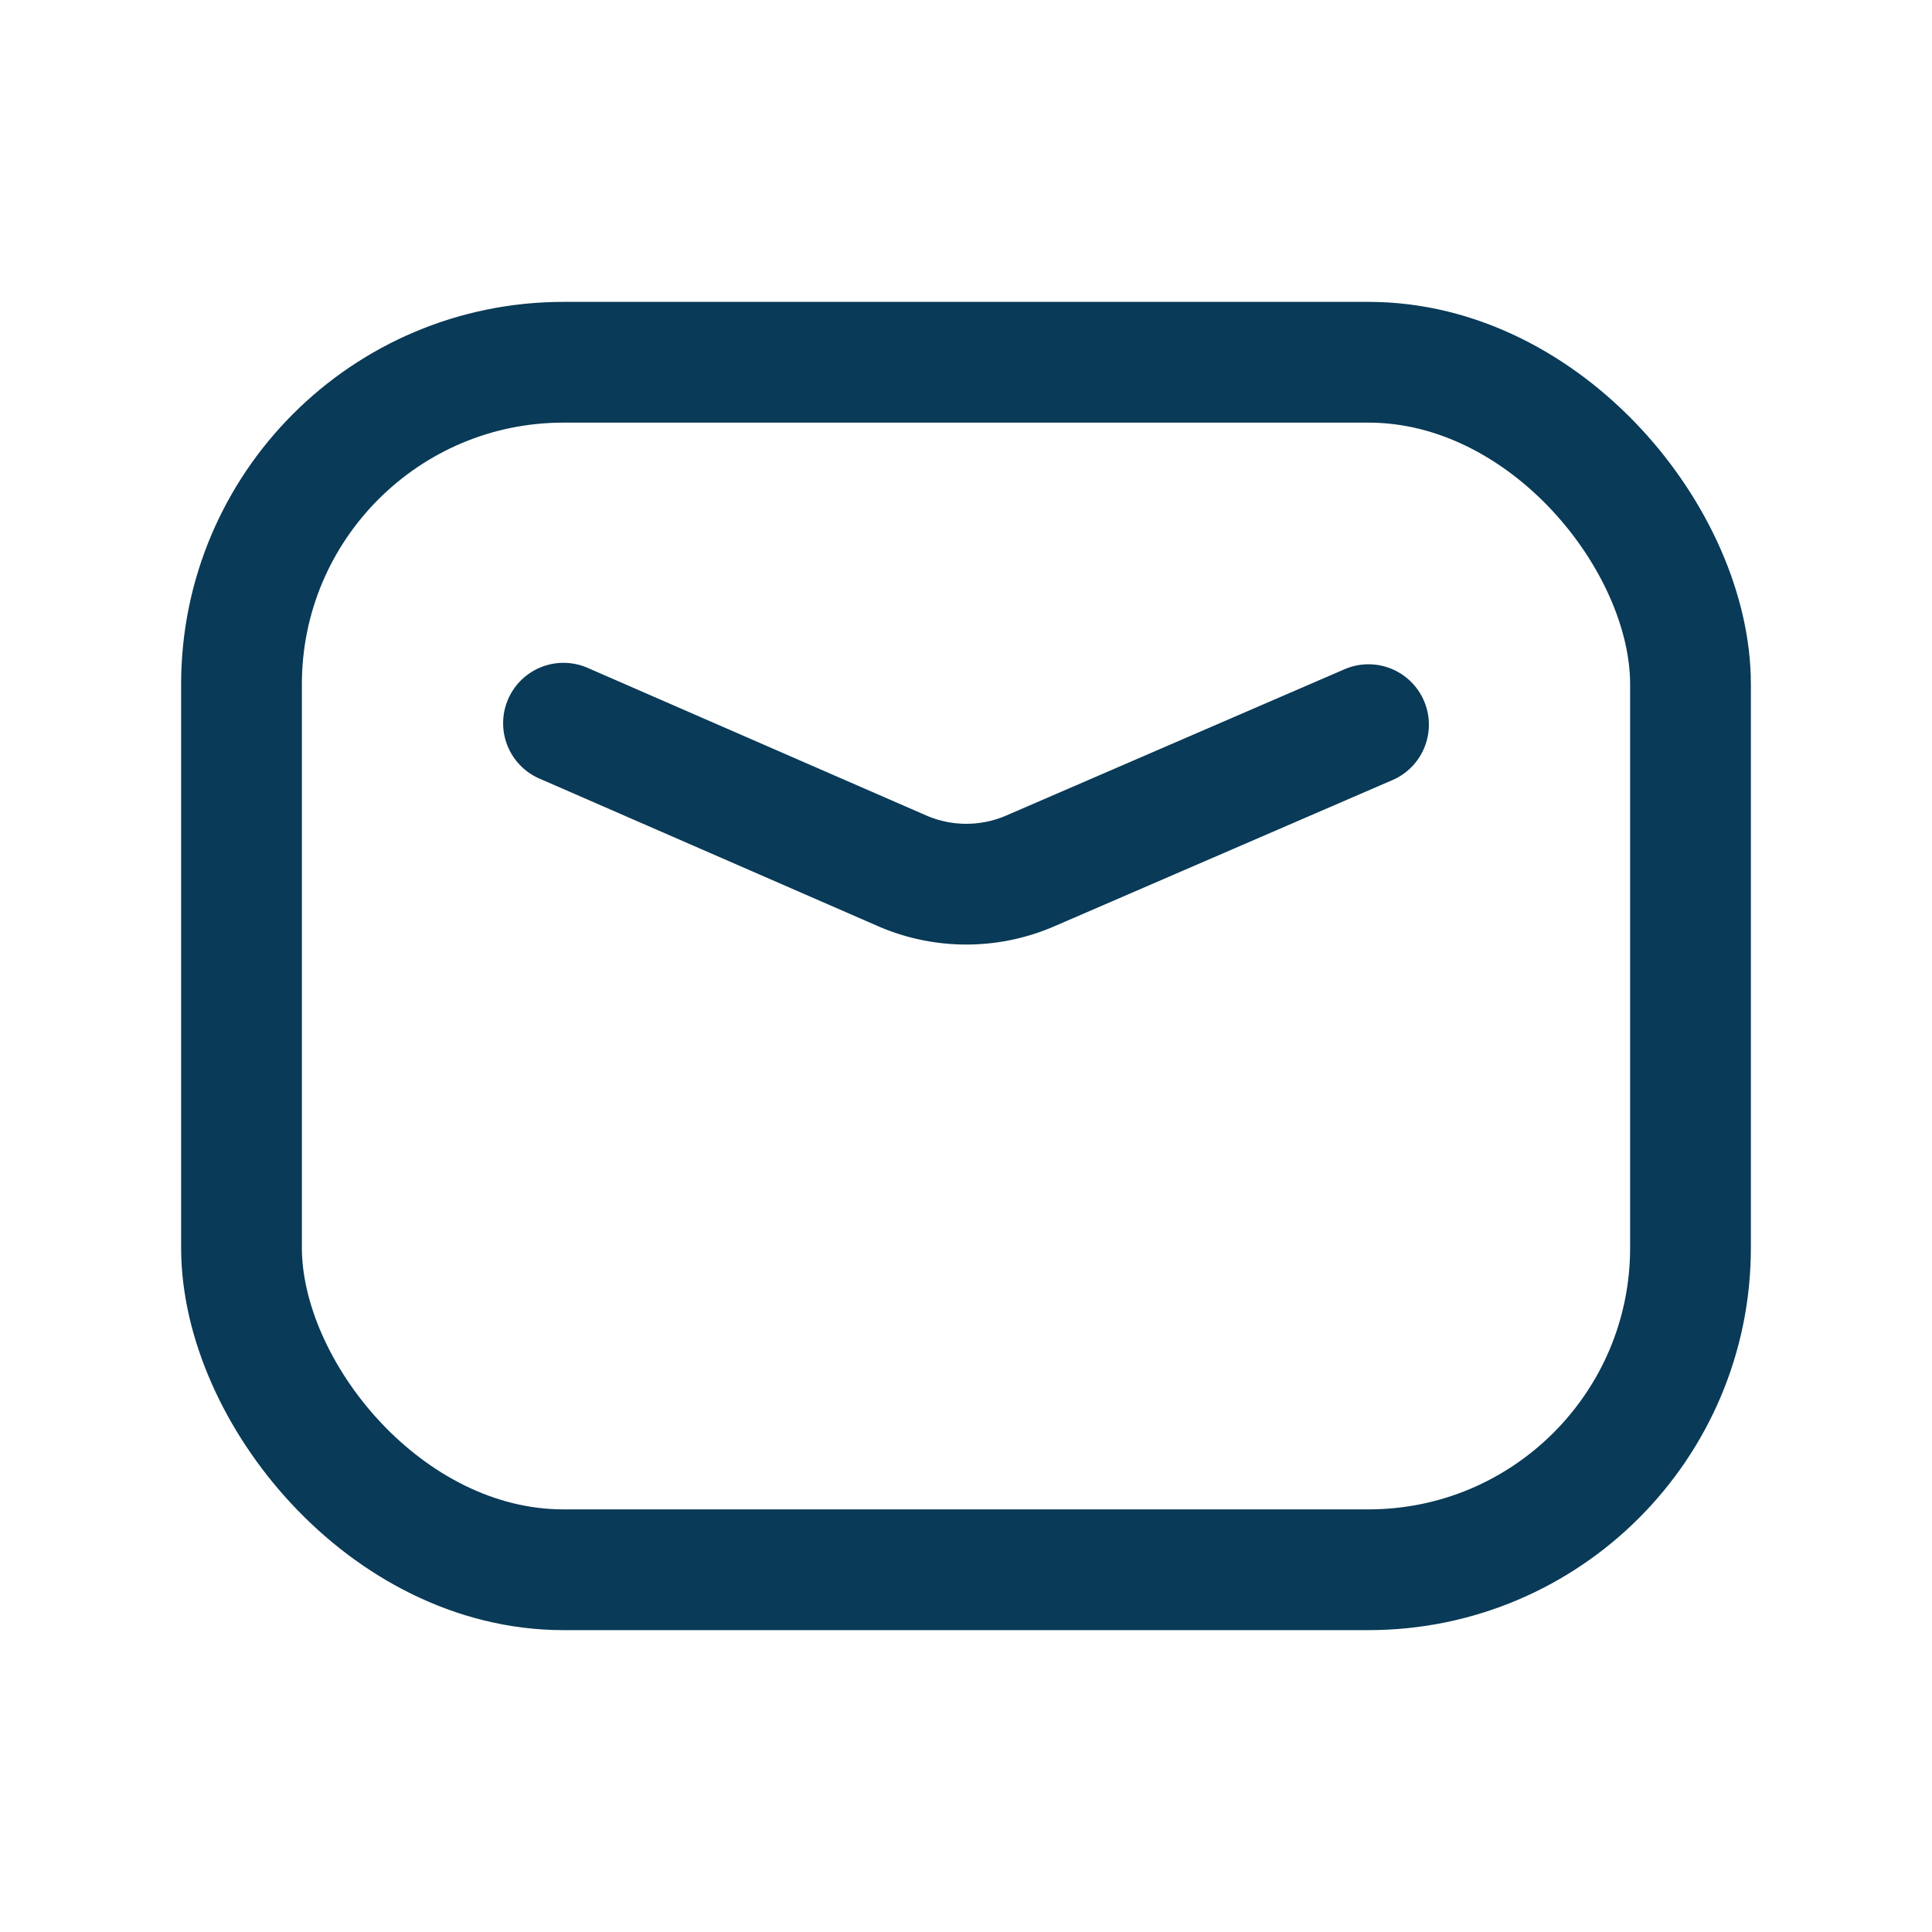 <svg width="24" height="24" xmlns="http://www.w3.org/2000/svg"><g fill="none" fill-rule="evenodd"><path d="M0 0h24v24H0z"/><rect stroke="#093A57" stroke-width="1.5" stroke-linecap="round" stroke-linejoin="round" x="3" y="4.5" width="18" height="15" rx="4"/><path d="m7 8.984 4.205 1.833a2 2 0 0 0 1.593.002L17 9.002" stroke="#093A57" stroke-width="1.5" stroke-linecap="round" stroke-linejoin="round"/></g></svg>